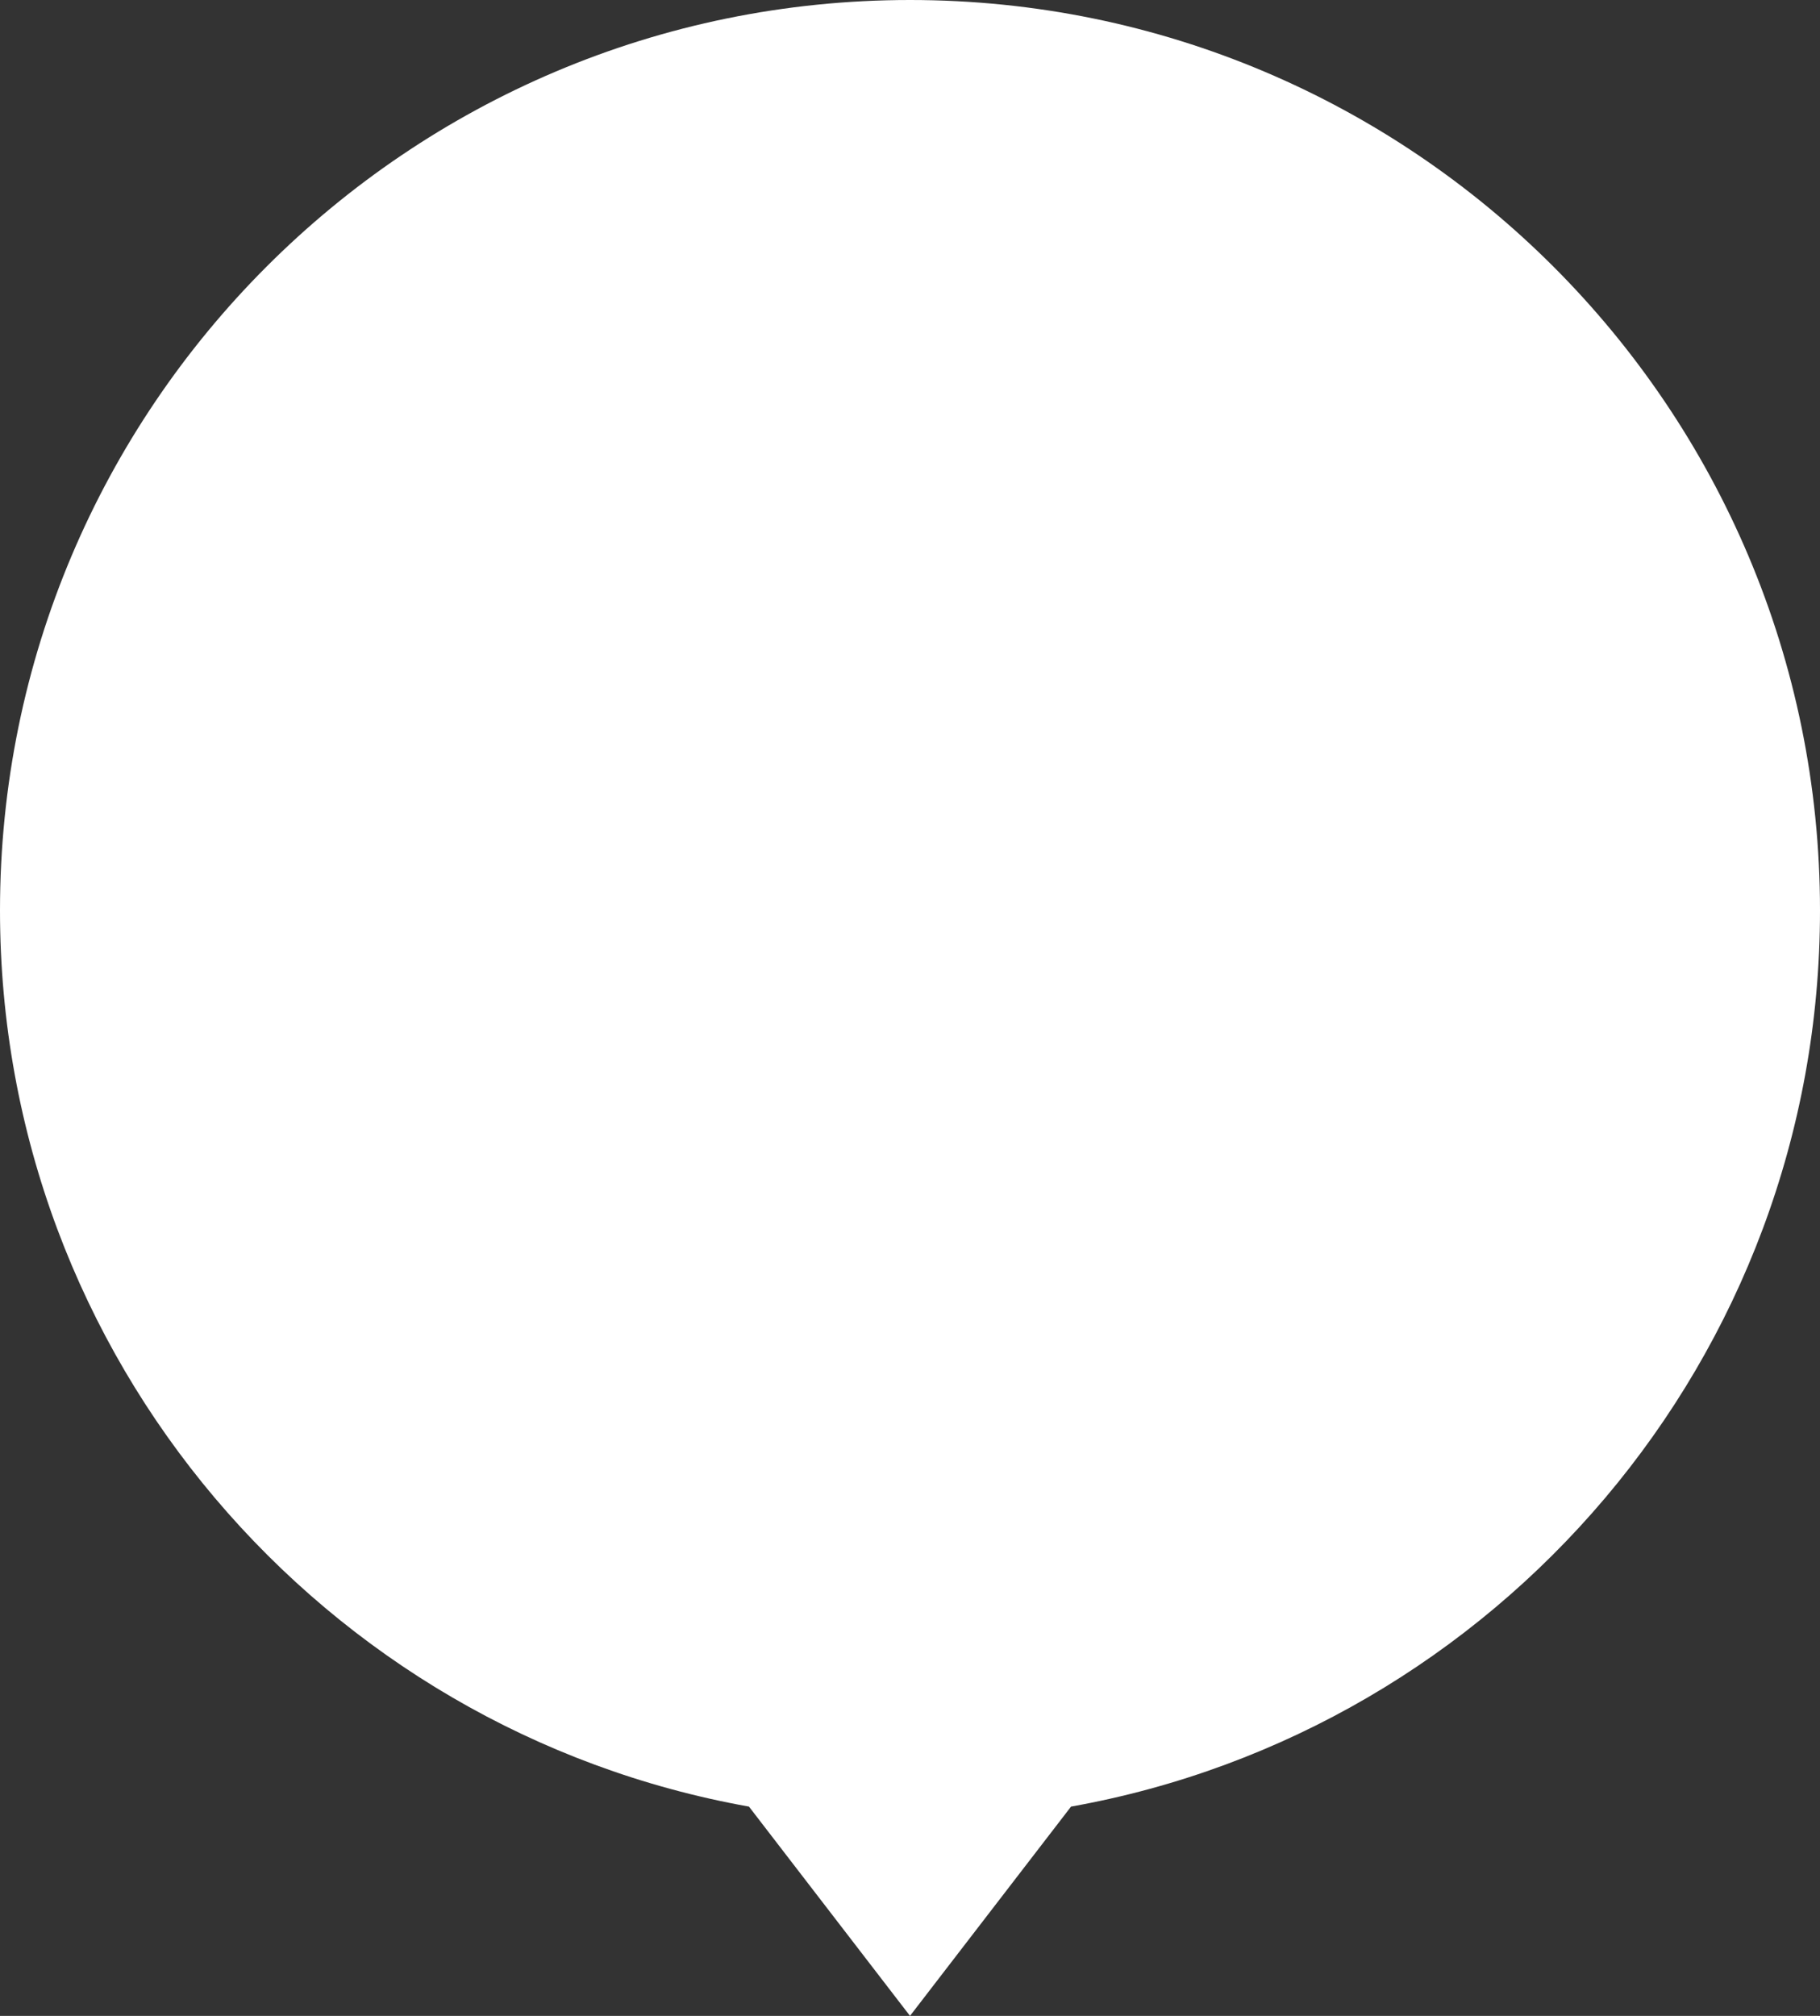 <svg width="56" height="62" viewBox="0 0 56 62" fill="none" xmlns="http://www.w3.org/2000/svg">
<rect x="0" y="0" width="56" height="62" fill="#333333" stroke="none"/>
<path id="Union" fill-rule="evenodd" clip-rule="evenodd" d="M32.955 55.563C46.056 53.223 56 41.773 56 28C56 12.536 43.464 0 28 0C12.536 0 0 12.536 0 28C0 41.773 9.944 53.223 23.045 55.563L28 62L32.955 55.563Z" fill="white"/>
</svg>
